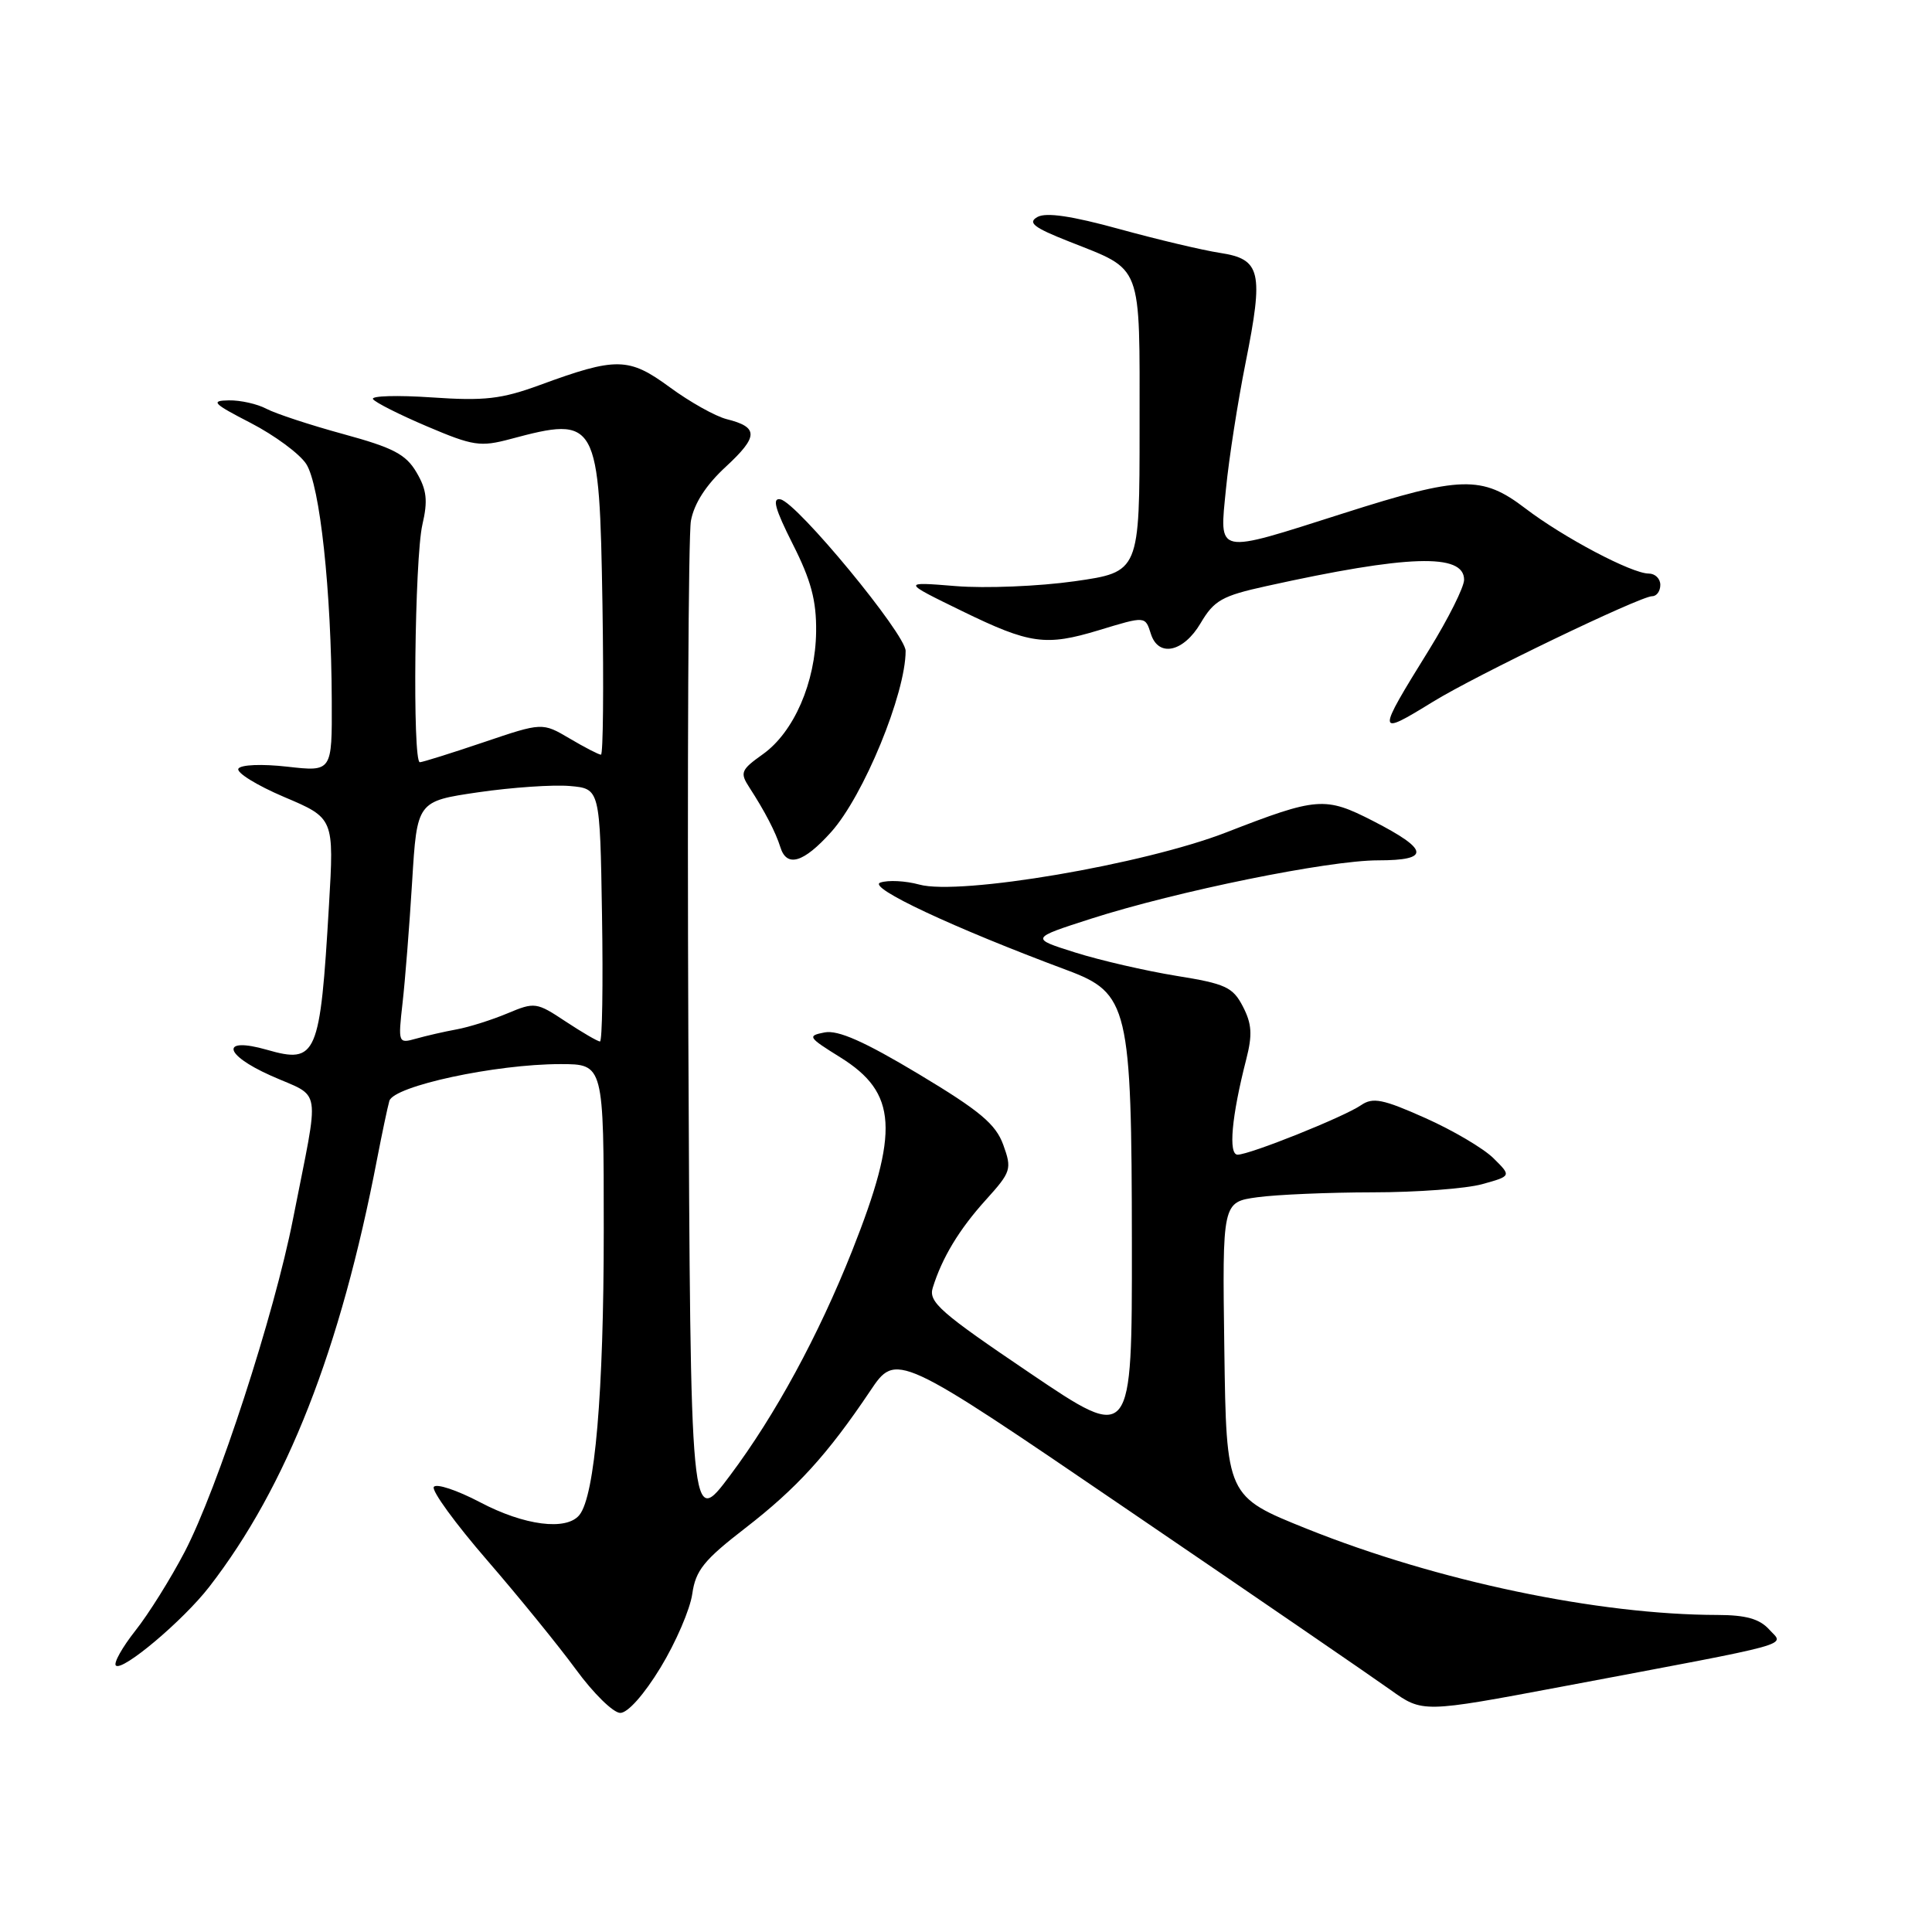 <?xml version="1.0" encoding="UTF-8" standalone="no"?>
<!DOCTYPE svg PUBLIC "-//W3C//DTD SVG 1.1//EN" "http://www.w3.org/Graphics/SVG/1.1/DTD/svg11.dtd" >
<svg xmlns="http://www.w3.org/2000/svg" xmlns:xlink="http://www.w3.org/1999/xlink" version="1.1" viewBox="0 0 256 256">
 <g >
 <path fill="currentColor"
d=" M 87.53 220.95 C 89.55 217.63 91.44 213.24 91.73 211.20 C 92.17 208.08 93.28 206.71 98.73 202.50 C 105.57 197.21 109.62 192.77 115.29 184.33 C 118.76 179.15 118.76 179.15 149.38 200.02 C 166.23 211.49 181.92 222.25 184.25 223.92 C 188.50 226.96 188.50 226.96 207.00 223.48 C 238.67 217.51 236.42 218.13 234.42 215.91 C 233.15 214.51 231.34 214.00 227.60 213.99 C 211.73 213.97 190.44 209.50 173.18 202.58 C 162.50 198.29 162.50 198.29 162.23 178.78 C 161.96 159.28 161.96 159.28 166.62 158.64 C 169.18 158.29 176.05 158.00 181.89 157.99 C 187.73 157.99 194.25 157.50 196.39 156.91 C 200.28 155.83 200.28 155.83 197.89 153.47 C 196.58 152.17 192.51 149.77 188.85 148.14 C 183.23 145.63 181.91 145.37 180.35 146.44 C 178.08 148.00 165.60 153.00 163.99 153.00 C 162.74 153.00 163.19 147.94 165.13 140.38 C 165.97 137.11 165.88 135.67 164.69 133.37 C 163.36 130.80 162.40 130.35 155.85 129.30 C 151.81 128.64 145.80 127.26 142.50 126.22 C 136.50 124.33 136.50 124.33 144.55 121.74 C 155.93 118.09 176.02 114.00 182.60 114.00 C 189.56 114.00 189.38 112.60 181.93 108.78 C 175.58 105.53 174.54 105.61 162.50 110.29 C 151.57 114.54 127.17 118.69 121.81 117.21 C 119.99 116.71 117.66 116.59 116.64 116.95 C 114.87 117.57 126.30 122.93 141.38 128.55 C 149.54 131.59 149.95 133.33 149.98 164.79 C 150.00 191.09 150.00 191.09 136.47 181.94 C 124.63 173.94 123.01 172.53 123.59 170.65 C 124.82 166.67 127.09 162.90 130.64 158.98 C 133.98 155.28 134.10 154.91 132.94 151.70 C 131.94 148.95 129.86 147.20 121.73 142.32 C 114.53 138.00 111.05 136.46 109.27 136.80 C 106.94 137.25 107.06 137.44 111.34 140.10 C 118.90 144.81 119.21 149.85 112.92 165.72 C 108.45 176.97 102.74 187.49 96.74 195.50 C 91.50 202.50 91.50 202.50 91.21 137.50 C 91.06 101.75 91.21 70.93 91.55 69.01 C 91.97 66.72 93.55 64.26 96.19 61.83 C 100.51 57.83 100.53 56.60 96.29 55.54 C 94.79 55.16 91.40 53.26 88.76 51.32 C 83.31 47.32 81.68 47.29 71.50 51.03 C 66.44 52.88 64.20 53.14 57.22 52.66 C 52.67 52.35 49.16 52.45 49.42 52.88 C 49.69 53.31 52.92 54.94 56.59 56.50 C 62.70 59.10 63.65 59.24 67.65 58.17 C 79.16 55.09 79.42 55.56 79.83 80.15 C 80.00 91.07 79.92 100.00 79.63 100.00 C 79.35 100.00 77.48 99.04 75.49 97.86 C 71.86 95.72 71.86 95.72 64.06 98.36 C 59.77 99.81 55.97 101.00 55.63 101.00 C 54.64 101.00 54.94 73.97 55.97 69.51 C 56.71 66.34 56.55 64.91 55.20 62.61 C 53.79 60.20 52.13 59.33 45.50 57.52 C 41.10 56.32 36.52 54.81 35.31 54.17 C 34.11 53.53 31.86 53.02 30.32 53.05 C 27.85 53.09 28.22 53.47 33.23 56.05 C 36.38 57.68 39.69 60.12 40.57 61.47 C 42.39 64.25 43.91 78.30 43.96 92.88 C 44.00 102.26 44.00 102.26 38.08 101.59 C 34.71 101.21 31.92 101.32 31.59 101.85 C 31.28 102.36 34.00 104.05 37.64 105.60 C 44.27 108.41 44.27 108.41 43.59 119.96 C 42.42 139.94 41.97 141.00 35.36 139.10 C 29.24 137.35 29.56 139.69 35.83 142.50 C 42.76 145.61 42.40 143.33 38.83 161.50 C 36.34 174.20 28.84 197.24 24.47 205.63 C 22.62 209.17 19.68 213.88 17.93 216.08 C 16.19 218.29 15.03 220.36 15.35 220.69 C 16.20 221.53 24.27 214.73 27.73 210.26 C 38.01 196.98 45.11 178.87 49.98 153.50 C 50.62 150.20 51.34 146.77 51.59 145.88 C 52.15 143.91 65.65 141.00 74.25 141.00 C 80.00 141.00 80.00 141.00 80.00 163.06 C 80.00 184.57 78.83 198.22 76.77 200.75 C 75.05 202.86 69.48 202.15 63.62 199.06 C 60.55 197.45 57.79 196.53 57.48 197.03 C 57.17 197.53 60.35 201.89 64.53 206.72 C 68.71 211.55 74.01 218.07 76.32 221.22 C 78.62 224.37 81.25 226.95 82.18 226.97 C 83.17 226.99 85.35 224.54 87.53 220.95 Z  M 110.13 110.25 C 114.43 105.46 120.00 91.92 120.00 86.25 C 120.00 84.03 105.66 66.65 103.43 66.17 C 102.27 65.92 102.68 67.40 105.04 72.09 C 107.47 76.88 108.19 79.59 108.14 83.69 C 108.06 90.42 105.20 97.01 101.08 99.94 C 98.16 102.02 98.02 102.38 99.30 104.35 C 101.35 107.51 102.78 110.27 103.40 112.25 C 104.24 114.99 106.47 114.33 110.13 110.25 Z  M 189.87 92.99 C 195.56 89.48 217.34 79.00 218.92 79.00 C 219.52 79.00 220.00 78.33 220.00 77.50 C 220.00 76.67 219.31 76.00 218.47 76.00 C 216.21 76.00 207.17 71.22 202.11 67.36 C 196.36 62.97 193.62 63.04 178.00 68.02 C 160.88 73.47 161.58 73.62 162.45 64.75 C 162.84 60.76 164.01 53.25 165.05 48.05 C 167.46 35.99 167.08 34.34 161.66 33.51 C 159.37 33.16 153.37 31.74 148.32 30.35 C 142.03 28.62 138.62 28.11 137.47 28.75 C 136.13 29.50 136.96 30.15 141.65 32.00 C 151.50 35.91 151.00 34.59 151.00 56.55 C 151.00 75.79 151.00 75.79 142.39 77.02 C 137.66 77.69 130.57 77.98 126.64 77.66 C 119.50 77.08 119.50 77.08 127.50 80.98 C 136.46 85.35 138.56 85.64 145.59 83.51 C 151.81 81.62 151.74 81.62 152.50 84.00 C 153.50 87.14 156.82 86.42 159.09 82.57 C 160.87 79.55 161.93 78.95 167.81 77.66 C 186.54 73.52 194.00 73.28 194.00 76.82 C 194.00 77.79 191.92 81.95 189.39 86.05 C 182.33 97.45 182.34 97.62 189.87 92.99 Z  M 53.34 132.90 C 53.68 129.93 54.25 122.70 54.61 116.83 C 55.26 106.17 55.26 106.17 63.38 104.98 C 67.85 104.33 73.30 103.96 75.50 104.15 C 79.50 104.50 79.50 104.50 79.77 121.25 C 79.92 130.46 79.80 138.00 79.50 138.00 C 79.20 138.00 77.16 136.81 74.96 135.36 C 71.09 132.79 70.85 132.76 67.23 134.28 C 65.18 135.14 62.15 136.10 60.50 136.40 C 58.85 136.70 56.43 137.26 55.12 137.63 C 52.77 138.29 52.74 138.23 53.34 132.90 Z "/>
</g>
</svg>